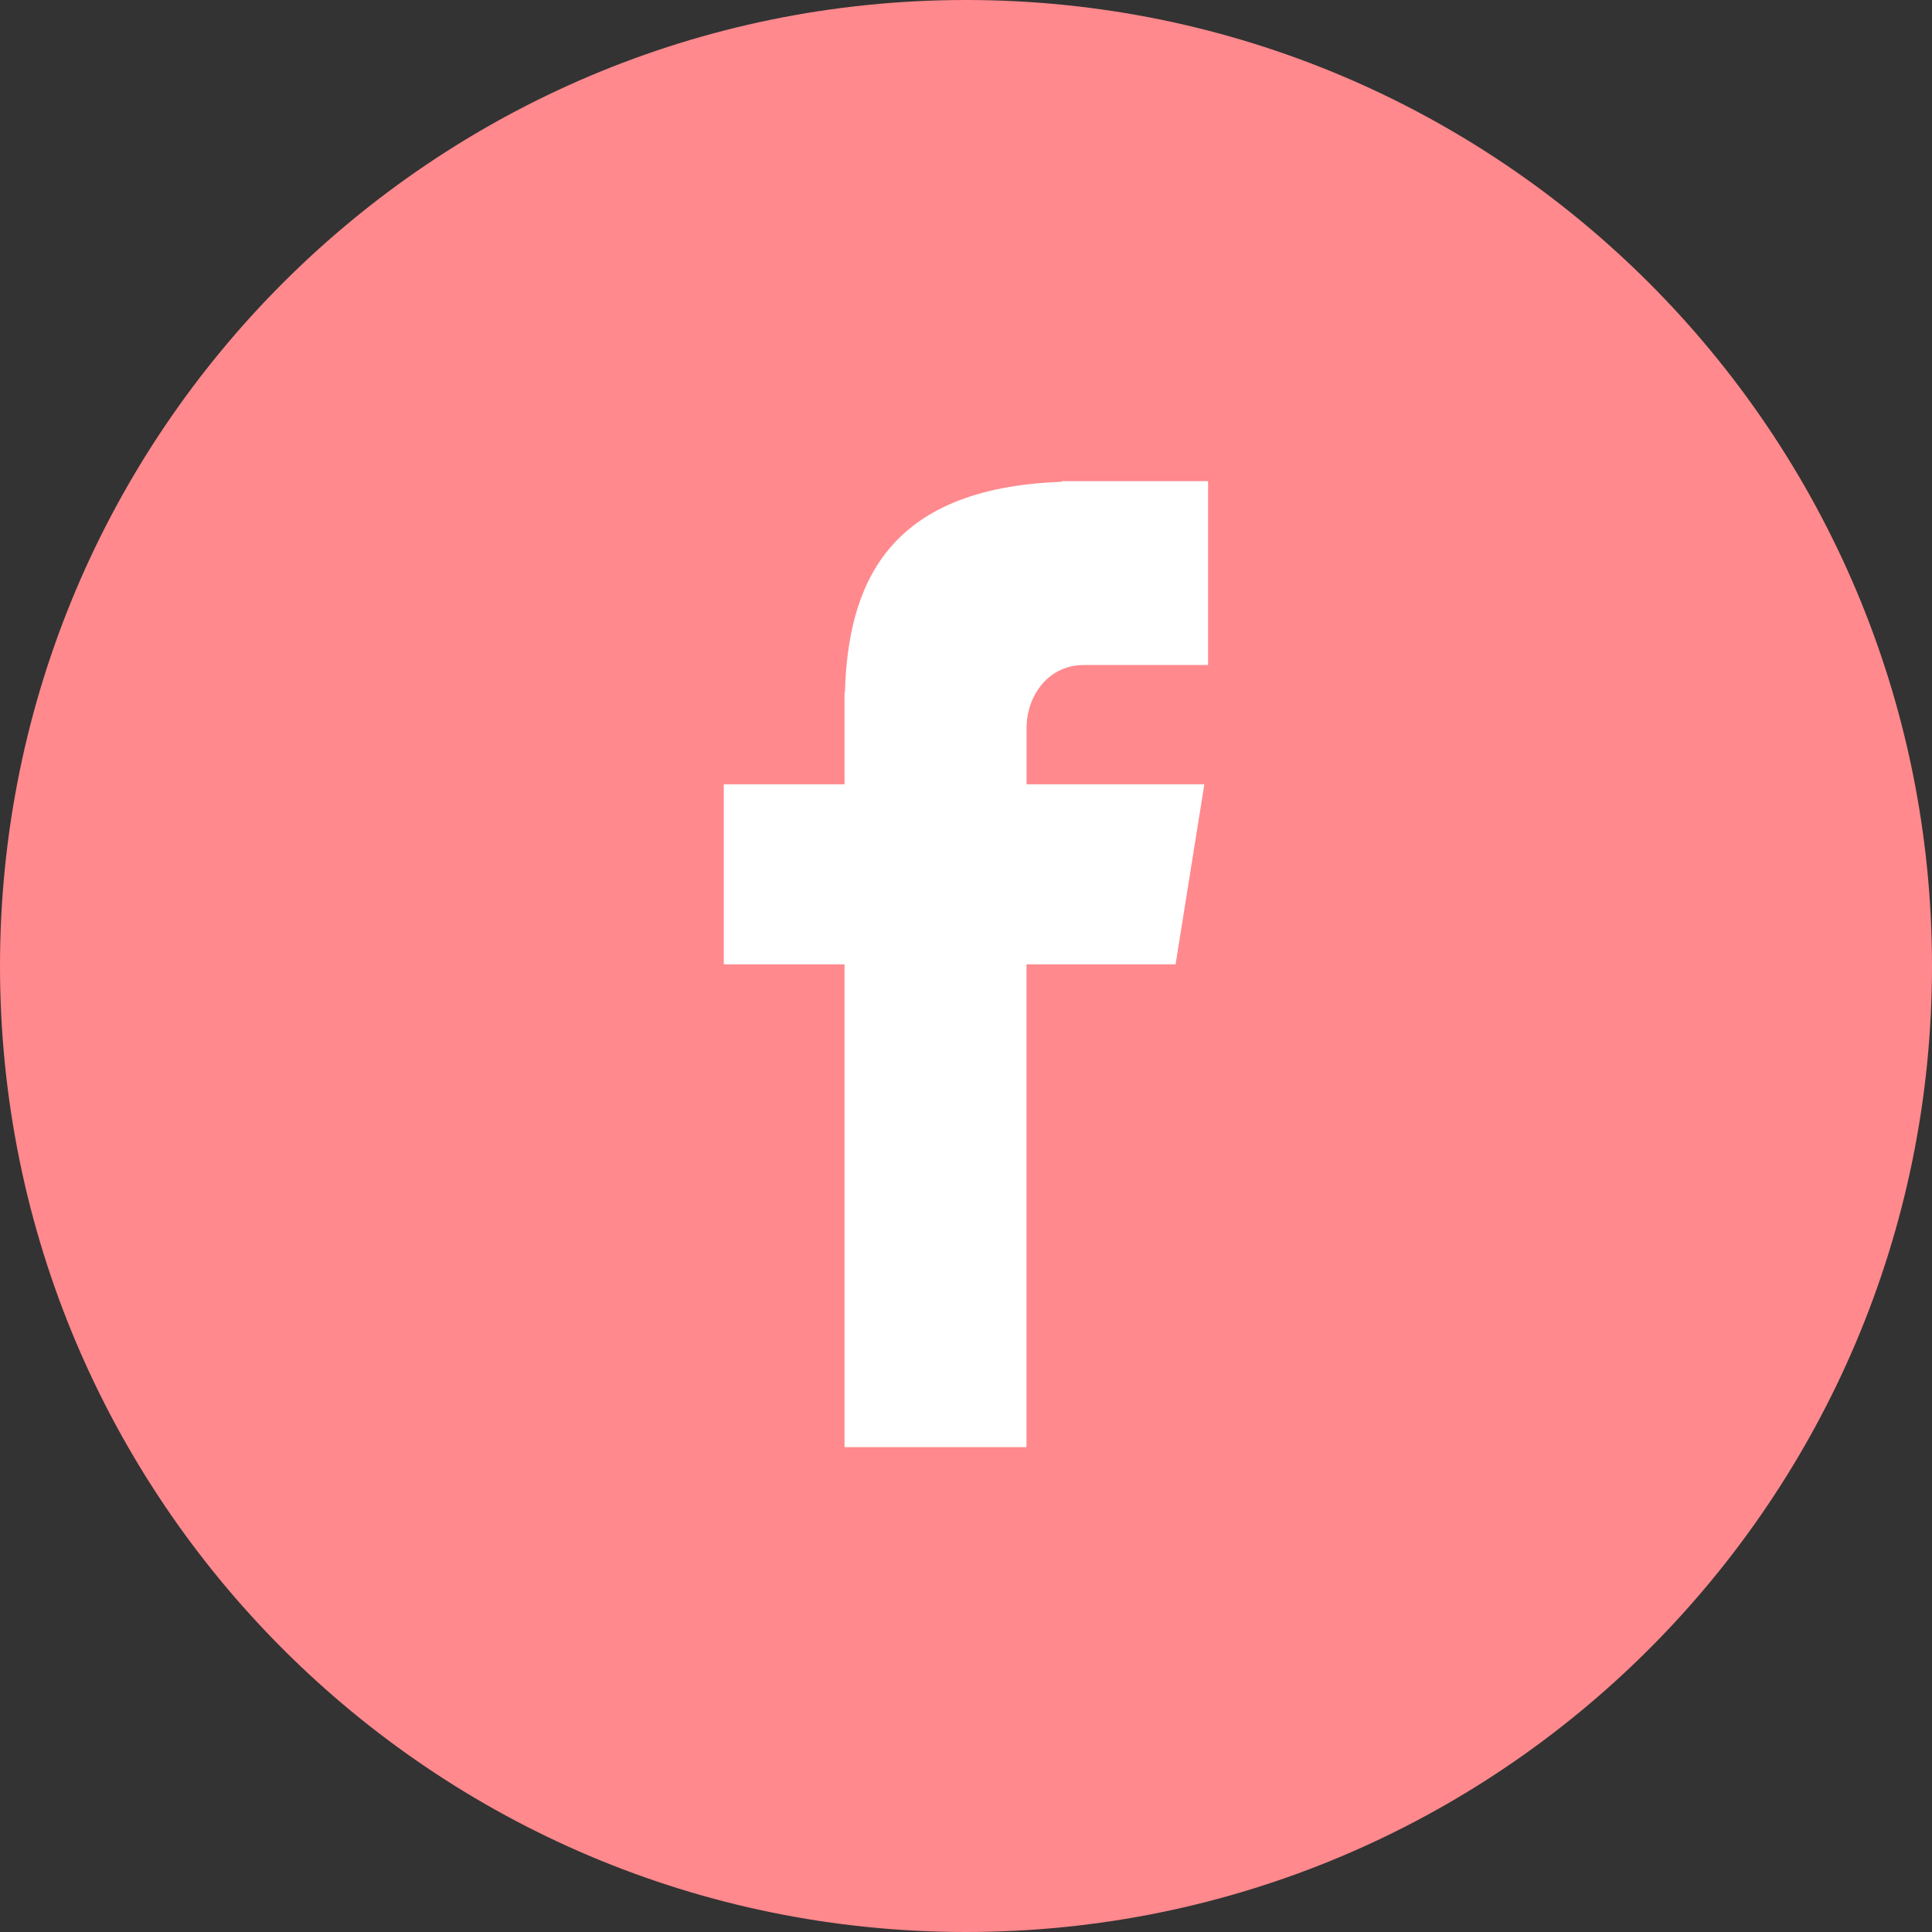 <svg width="32" height="32" viewBox="0 0 32 32" fill="none" xmlns="http://www.w3.org/2000/svg">
<rect x="0" y="0" width="32" height="32" fill="#333333" stroke="none"/>
<path d="M16 0C24.837 0 32 7.164 32 16C32 24.837 24.837 32 16 32C7.163 32 0 24.837 0 16C0 7.164 7.163 0 16 0Z" fill="#ff898d"/>
<path d="M17.948 11.015H20.01V7.969H17.586V7.98C14.649 8.084 14.047 9.735 13.994 11.469H13.988V12.99H11.988V15.973H13.988V23.969H17.002V15.973H19.471L19.948 12.99H17.003V12.071C17.003 11.485 17.393 11.015 17.948 11.015Z" fill="white"/>
</svg>

